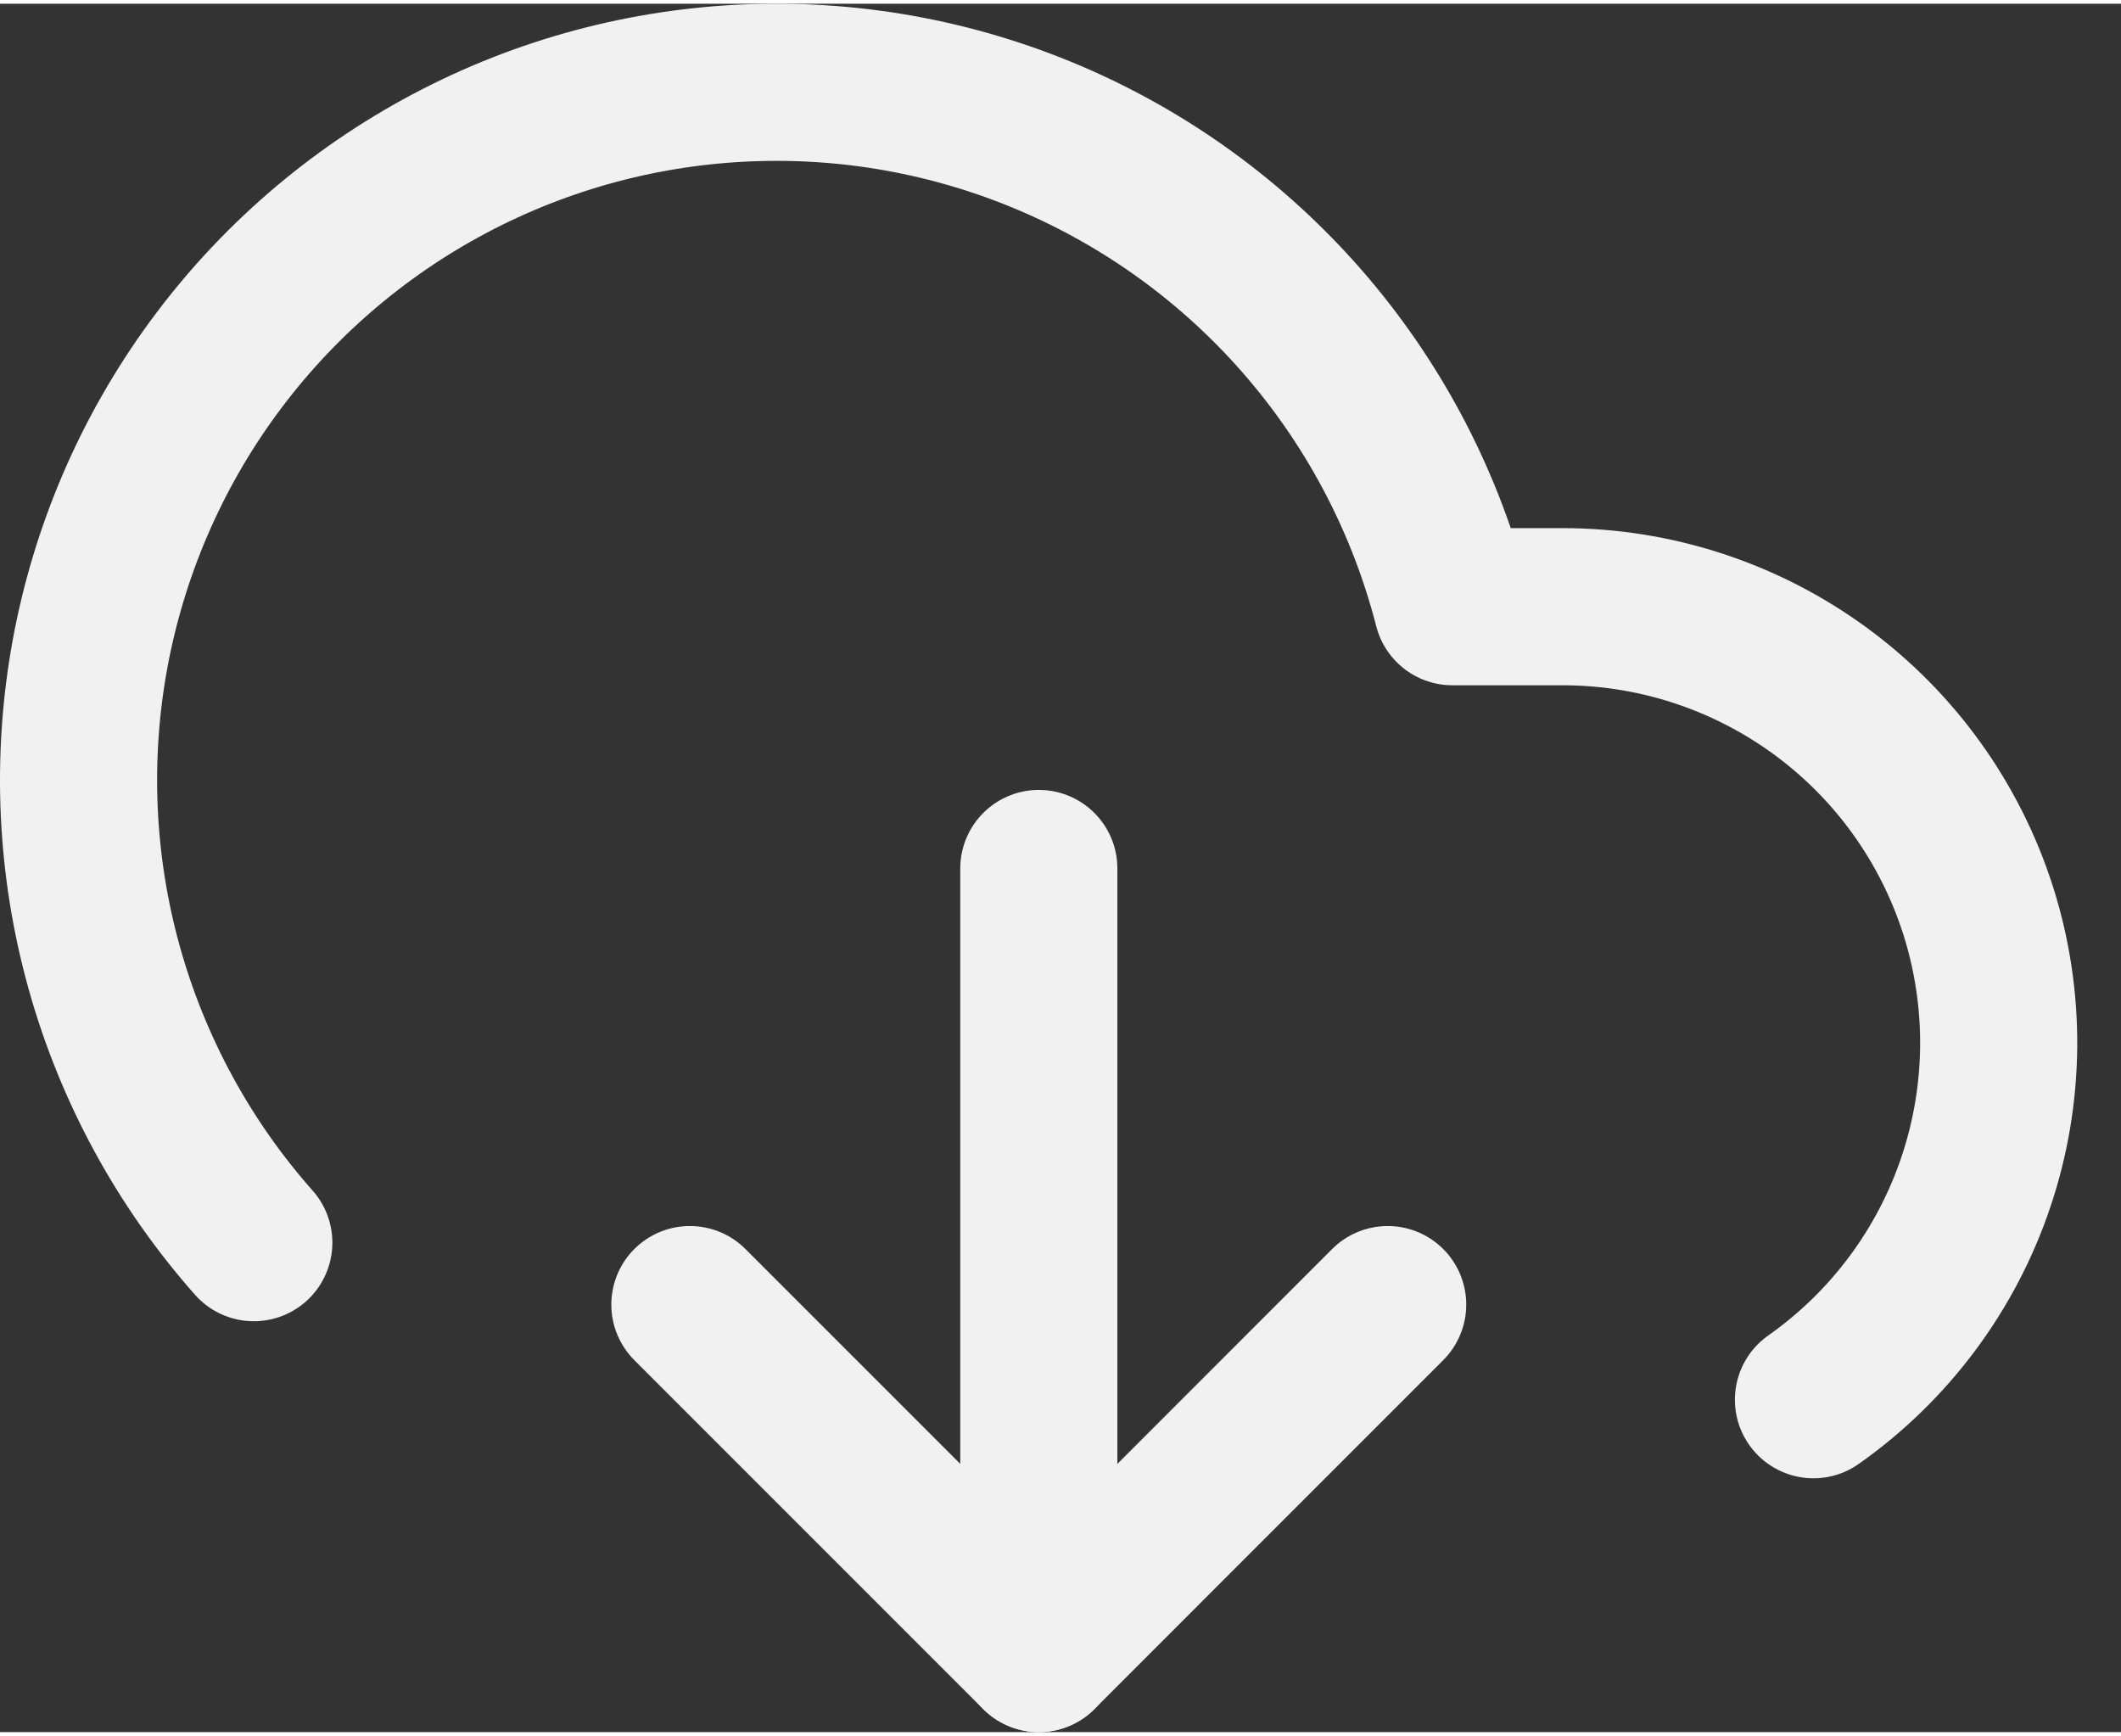 <svg width="24.44" height="20" viewBox="0 0 27 22" fill="none" xmlns="http://www.w3.org/2000/svg">
<rect x="0" y="0" width="27" height="22" fill="#333333" stroke="none"/>
<path d="M8.782 16.558L13.224 21L17.665 16.558" stroke="#F1F1F1" stroke-width="2" stroke-linecap="round" stroke-linejoin="round"/>
<path d="M13.224 11.007V21" stroke="#F1F1F1" stroke-width="2" stroke-linecap="round" stroke-linejoin="round"/>
<path d="M23.085 17.769C24.05 17.09 24.774 16.121 25.151 15.003C25.529 13.885 25.54 12.675 25.184 11.55C24.827 10.425 24.122 9.443 23.169 8.746C22.216 8.05 21.067 7.674 19.887 7.675H18.488C18.154 6.374 17.529 5.165 16.66 4.14C15.791 3.115 14.701 2.3 13.472 1.757C12.243 1.214 10.907 0.957 9.564 1.006C8.221 1.054 6.907 1.406 5.72 2.036C4.533 2.666 3.504 3.557 2.711 4.642C1.918 5.726 1.382 6.977 1.142 8.299C0.903 9.621 0.966 10.98 1.328 12.275C1.69 13.569 2.34 14.764 3.231 15.77" stroke="#F1F1F1" stroke-width="2" stroke-linecap="round" stroke-linejoin="round"/>
</svg>
